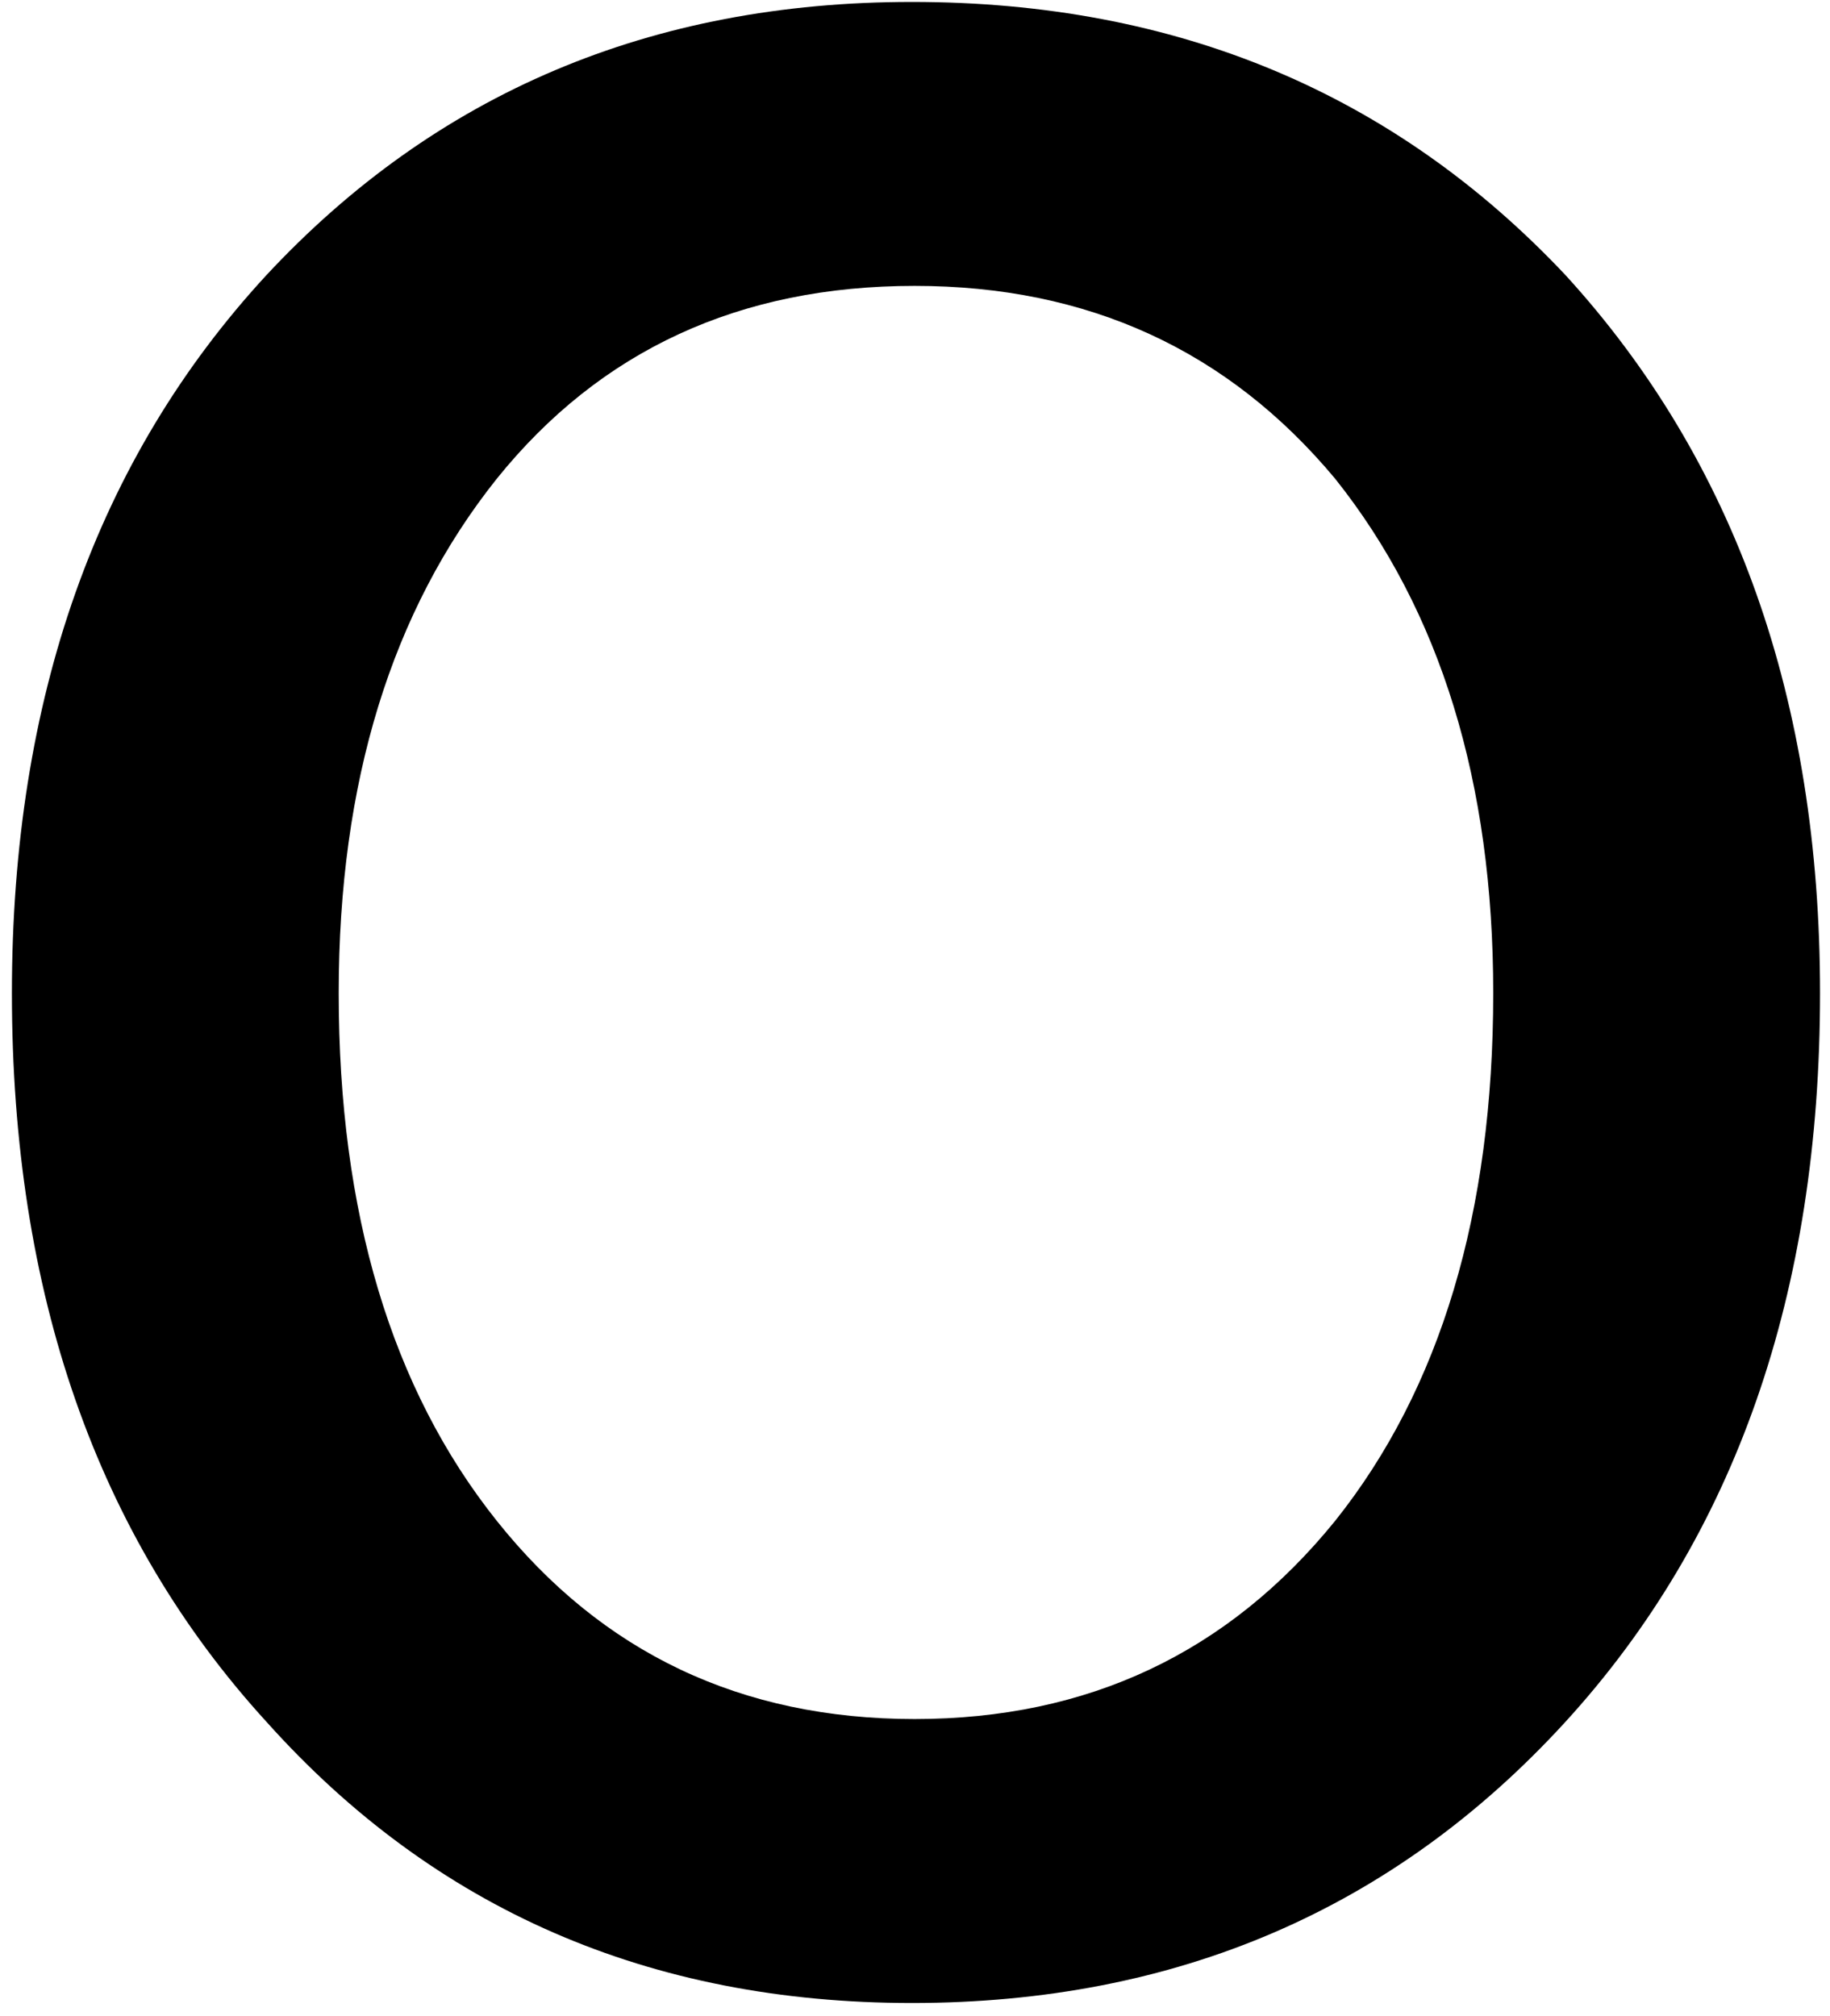 <svg width="138" height="152" viewBox="0 0 138 152" fill="none" xmlns="http://www.w3.org/2000/svg">
<path d="M68.77 151.04C48.974 151.04 32.747 143.97 20.088 129.83C7.295 115.825 0.898 97.51 0.898 74.886C0.898 52.666 7.295 34.621 20.088 20.75C32.881 7.014 49.109 0.146 68.77 0.146C88.701 0.146 105.13 7.014 118.058 20.75C130.851 34.755 137.248 52.801 137.248 74.886C137.248 97.51 130.851 115.825 118.058 129.83C105.13 143.97 88.701 151.04 68.77 151.04ZM37.46 114.68C45.405 124.645 55.909 129.628 68.972 129.628C82.035 129.628 92.606 124.645 100.686 114.68C108.631 104.715 112.604 91.45 112.604 74.886C112.604 58.995 108.631 46.067 100.686 36.102C92.606 26.406 82.035 21.558 68.972 21.558C55.775 21.558 45.271 26.406 37.46 36.102C29.515 46.067 25.542 58.995 25.542 74.886C25.542 91.45 29.515 104.715 37.46 114.68Z" fill="black"/>
</svg>

